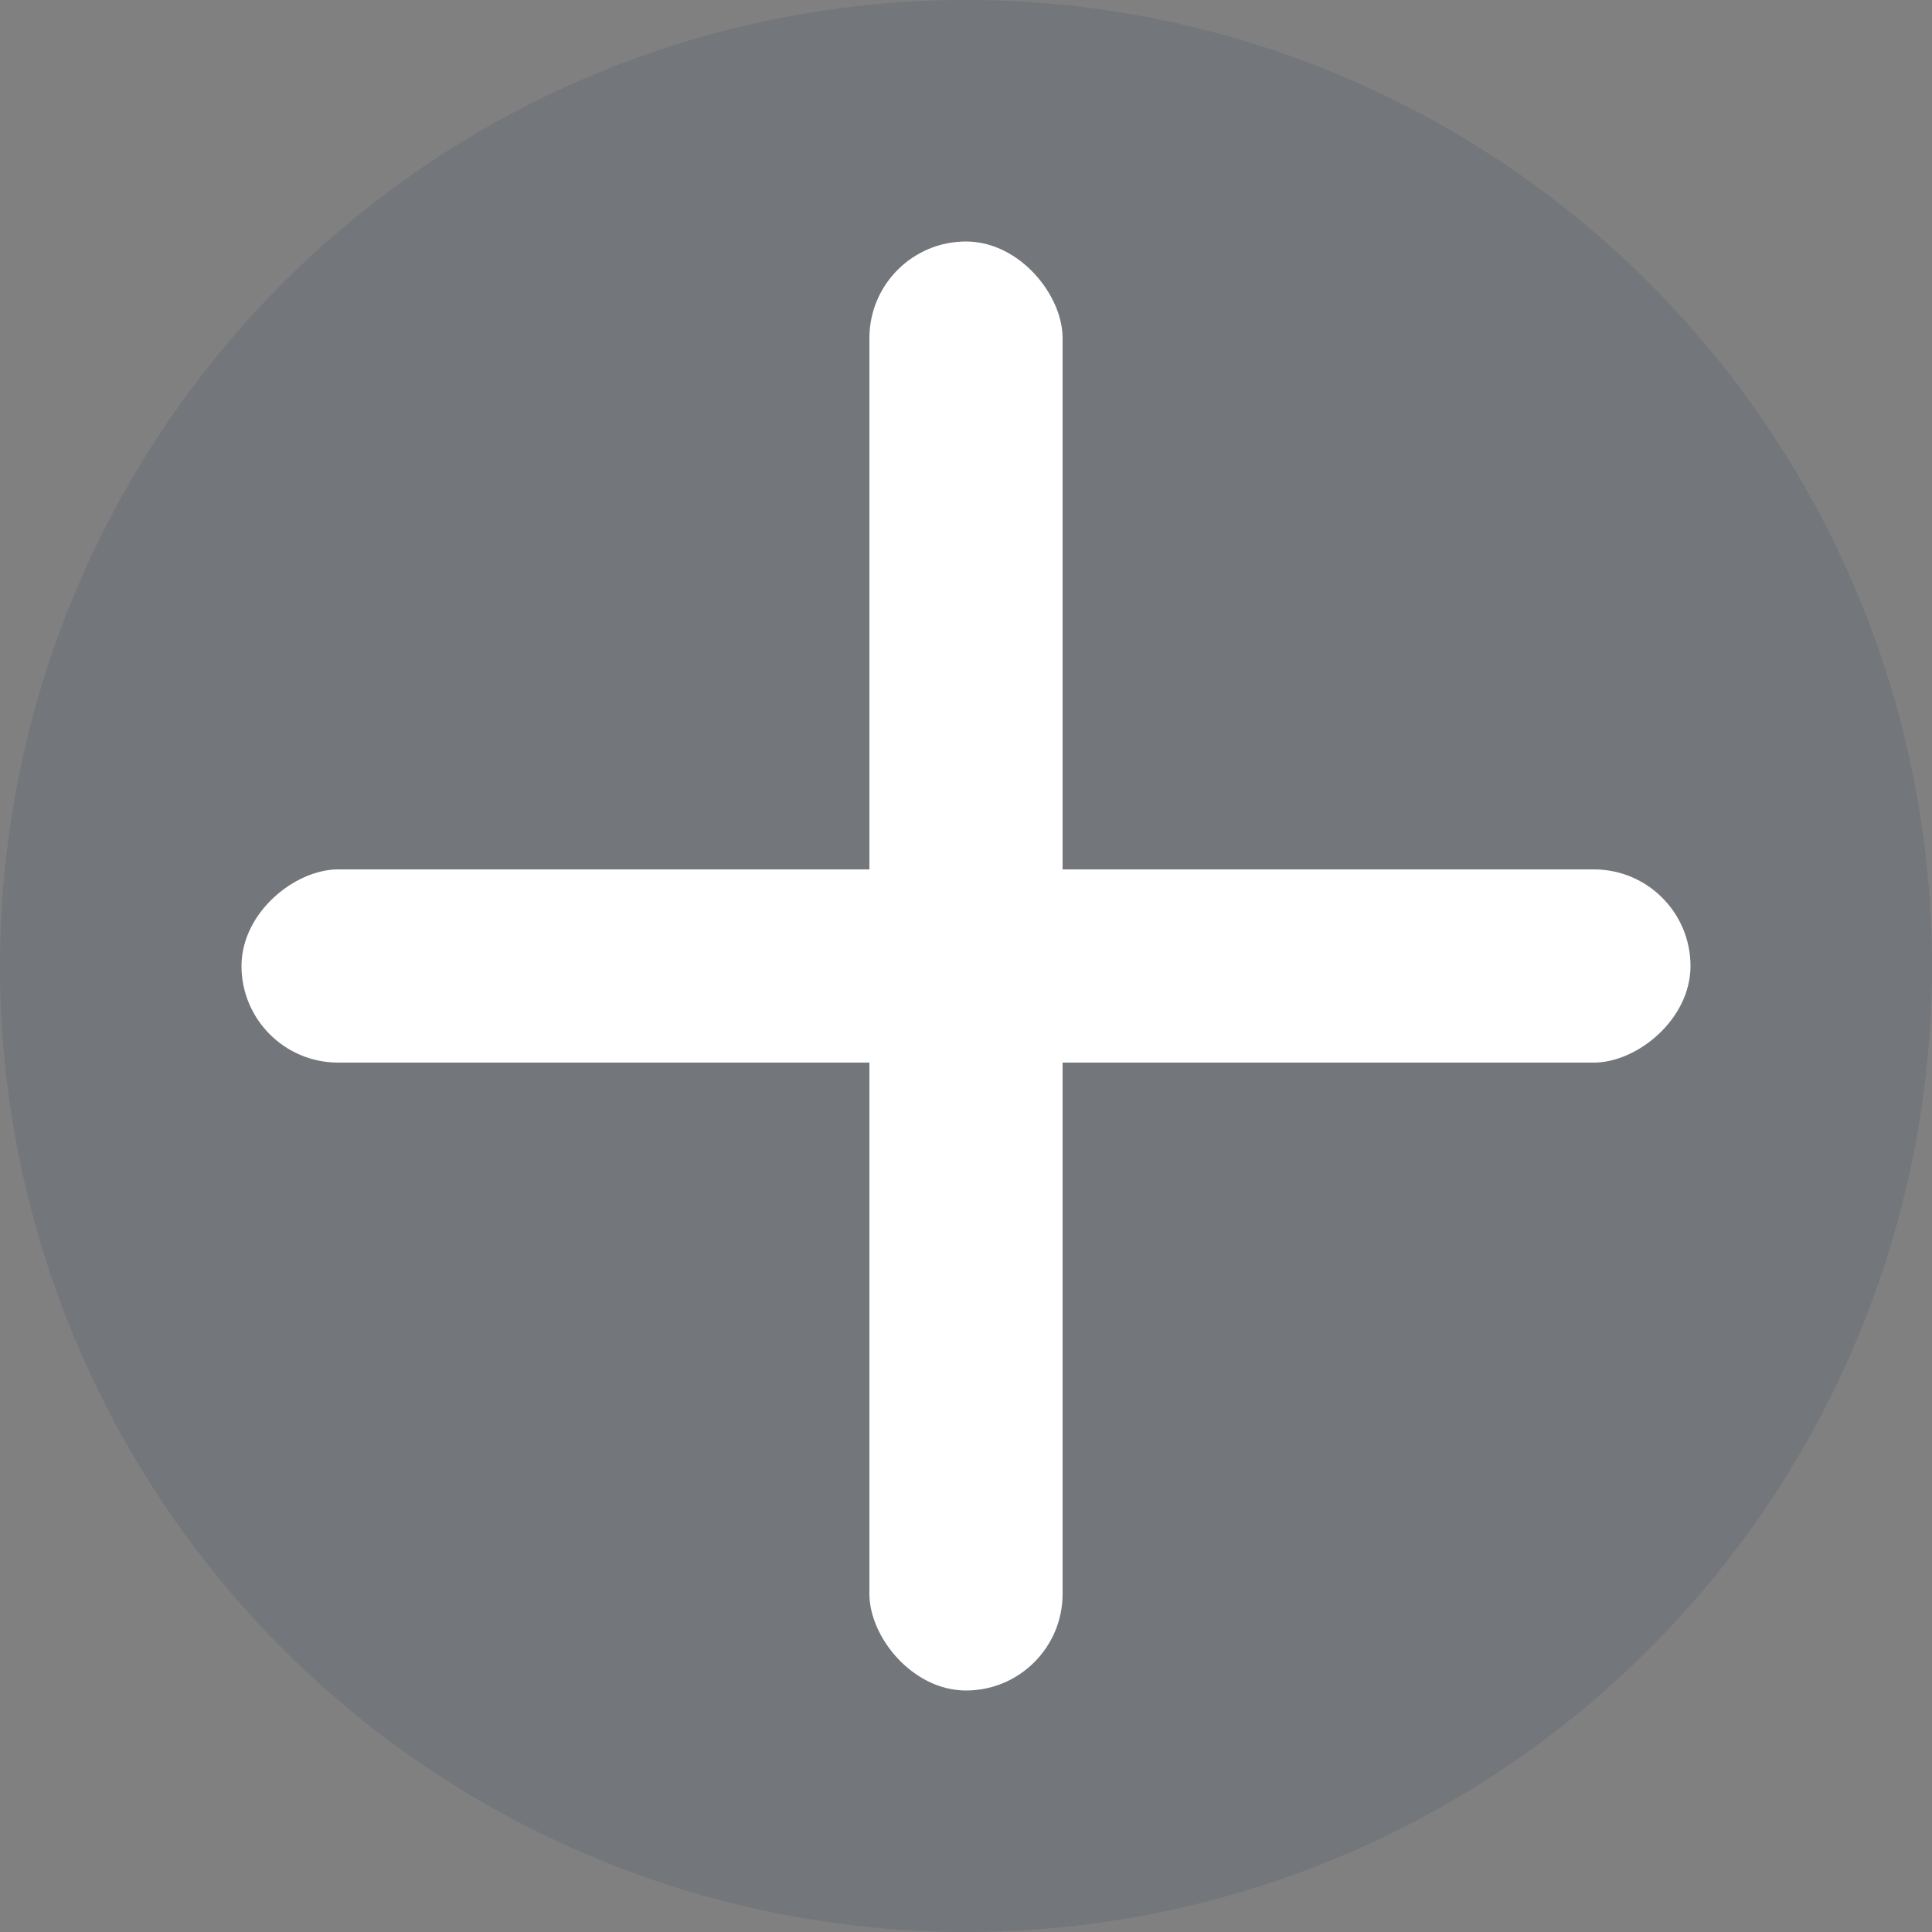 <svg id="add-icon" width="40" height="40" viewBox="0 0 40 40" fill="none" xmlns="http://www.w3.org/2000/svg">
  <rect x="0" y="0" width="40" height="40" fill="#808080" stroke="none"/>
  <circle id="add-icon-circle" cx="20" cy="20" r="20" fill="#435168" fill-opacity="0.21"/>
  <rect id="add-icon-arrow-1" x="18" y="5" width="4" height="30" rx="2" fill="white"/>
  <rect id="add-icon-arrow-2" x="5" y="22" width="4" height="30" rx="2" transform="rotate(-90 5 22)" fill="white"/>
</svg>
